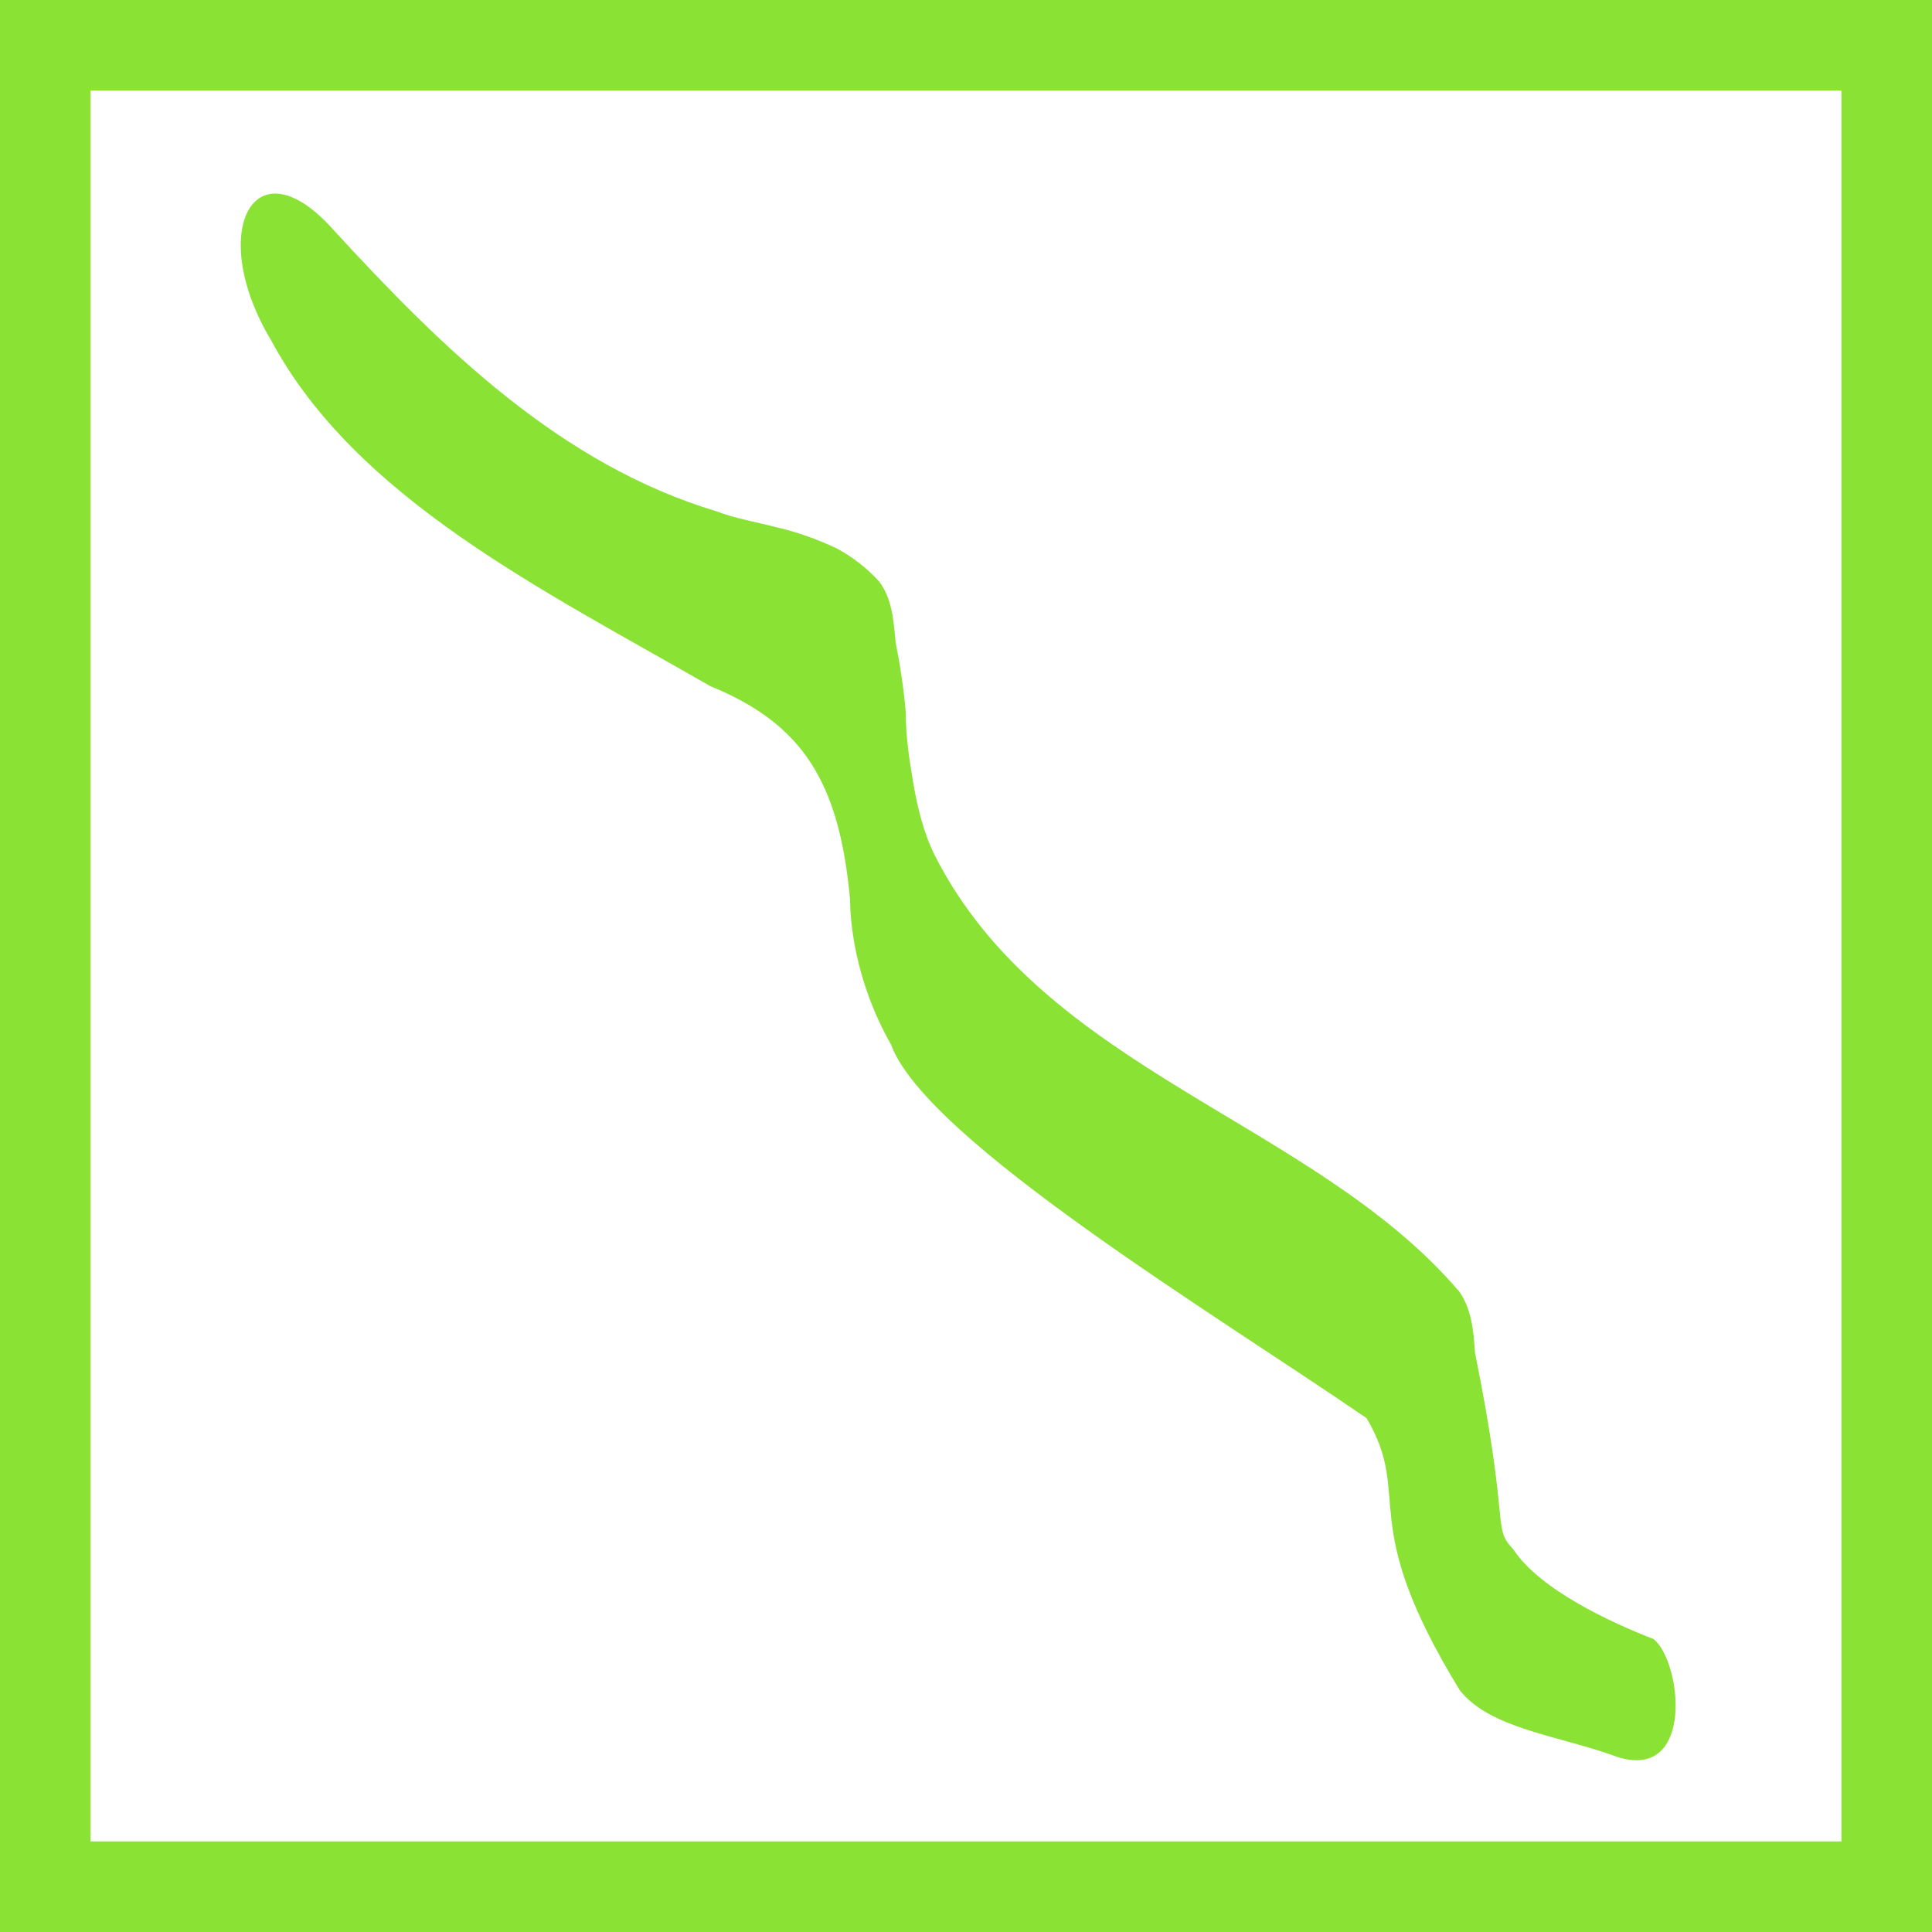 <?xml version="1.0" encoding="UTF-8" standalone="no"?>
<!-- Created with Inkscape (http://www.inkscape.org/) -->

<svg
   xmlns:dc="http://purl.org/dc/elements/1.1/"
   xmlns:cc="http://creativecommons.org/ns#"
   xmlns:rdf="http://www.w3.org/1999/02/22-rdf-syntax-ns#"
   xmlns:svg="http://www.w3.org/2000/svg"
   xmlns="http://www.w3.org/2000/svg"
   xmlns:sodipodi="http://sodipodi.sourceforge.net/DTD/sodipodi-0.dtd"
   xmlns:inkscape="http://www.inkscape.org/namespaces/inkscape"
   version="1.1"
   width="128"
   height="128"
   id="svg4354"
   inkscape:version="0.48.3.1 r9886"
   sodipodi:docname="icona_railgun.svg"
   inkscape:export-filename="/home/zack/Programs/arena-data/icons/icona_railgun.png"
   inkscape:export-xdpi="90"
   inkscape:export-ydpi="90">
  <sodipodi:namedview
     pagecolor="#ffffff"
     bordercolor="#666666"
     borderopacity="1"
     objecttolerance="10"
     gridtolerance="10"
     guidetolerance="10"
     inkscape:pageopacity="0"
     inkscape:pageshadow="2"
     inkscape:window-width="1920"
     inkscape:window-height="993"
     id="namedview7"
     showgrid="false"
     inkscape:zoom="2.6074563"
     inkscape:cx="44.807123"
     inkscape:cy="86.961097"
     inkscape:window-x="0"
     inkscape:window-y="27"
     inkscape:window-maximized="1"
     inkscape:current-layer="svg4354" />
  <defs
     id="defs4356" />
  <g
     transform="translate(0,96)"
     id="layer1" />
  <path
     d="m 22.118,15.258 c 7.211,7.855 15.042,15.508 25.32,18.609 1.306,0.496 2.684,0.719 4.031,1.073 1.356,0.31 2.677,0.788 3.936,1.378 1.072,0.57 2.038,1.32 2.852,2.219 0.868,1.172 0.947,2.623 1.081,4.021 0.307,1.555 0.545,3.117 0.676,4.696 -0.007,1.591 0.247,3.144 0.506,4.707 0.284,1.617 0.675,3.213 1.4,4.69 7.253,14.309 25.102,17.61 34.758,28.917 0.835,1.188 0.948,2.631 1.042,4.035 2.362,11.688 1.113,11.537 2.54,13.045 1.744,2.658 6.441,4.841 9.294,5.944 1.855,1.484 2.737,9.348 -2.325,7.836 -3.899,-1.451 -8.461,-1.854 -10.508,-4.435 C 89.736,100.596 93.673,99.28 90.541,93.958 80.669,87.173 61.366,75.554 59.037,69.215 56.521,64.763 56.334,60.811 56.317,59.581 55.606,51.81 53.183,47.957 47.06,45.459 35.992,39.093 23.576,33.023 17.957,22.535 13.676,15.401 16.798,9.253 22.118,15.258 z"
     id="path6671"
     style="fill:#8ae234;fill-opacity:1;stroke:none"
     inkscape:connector-curvature="0" />
  <rect
     style="fill:none;stroke:#8ae234;stroke-width:6;stroke-miterlimit:4;stroke-dasharray:none"
     id="rect3072"
     width="122"
     height="122"
     x="3"
     y="3" />
</svg>

